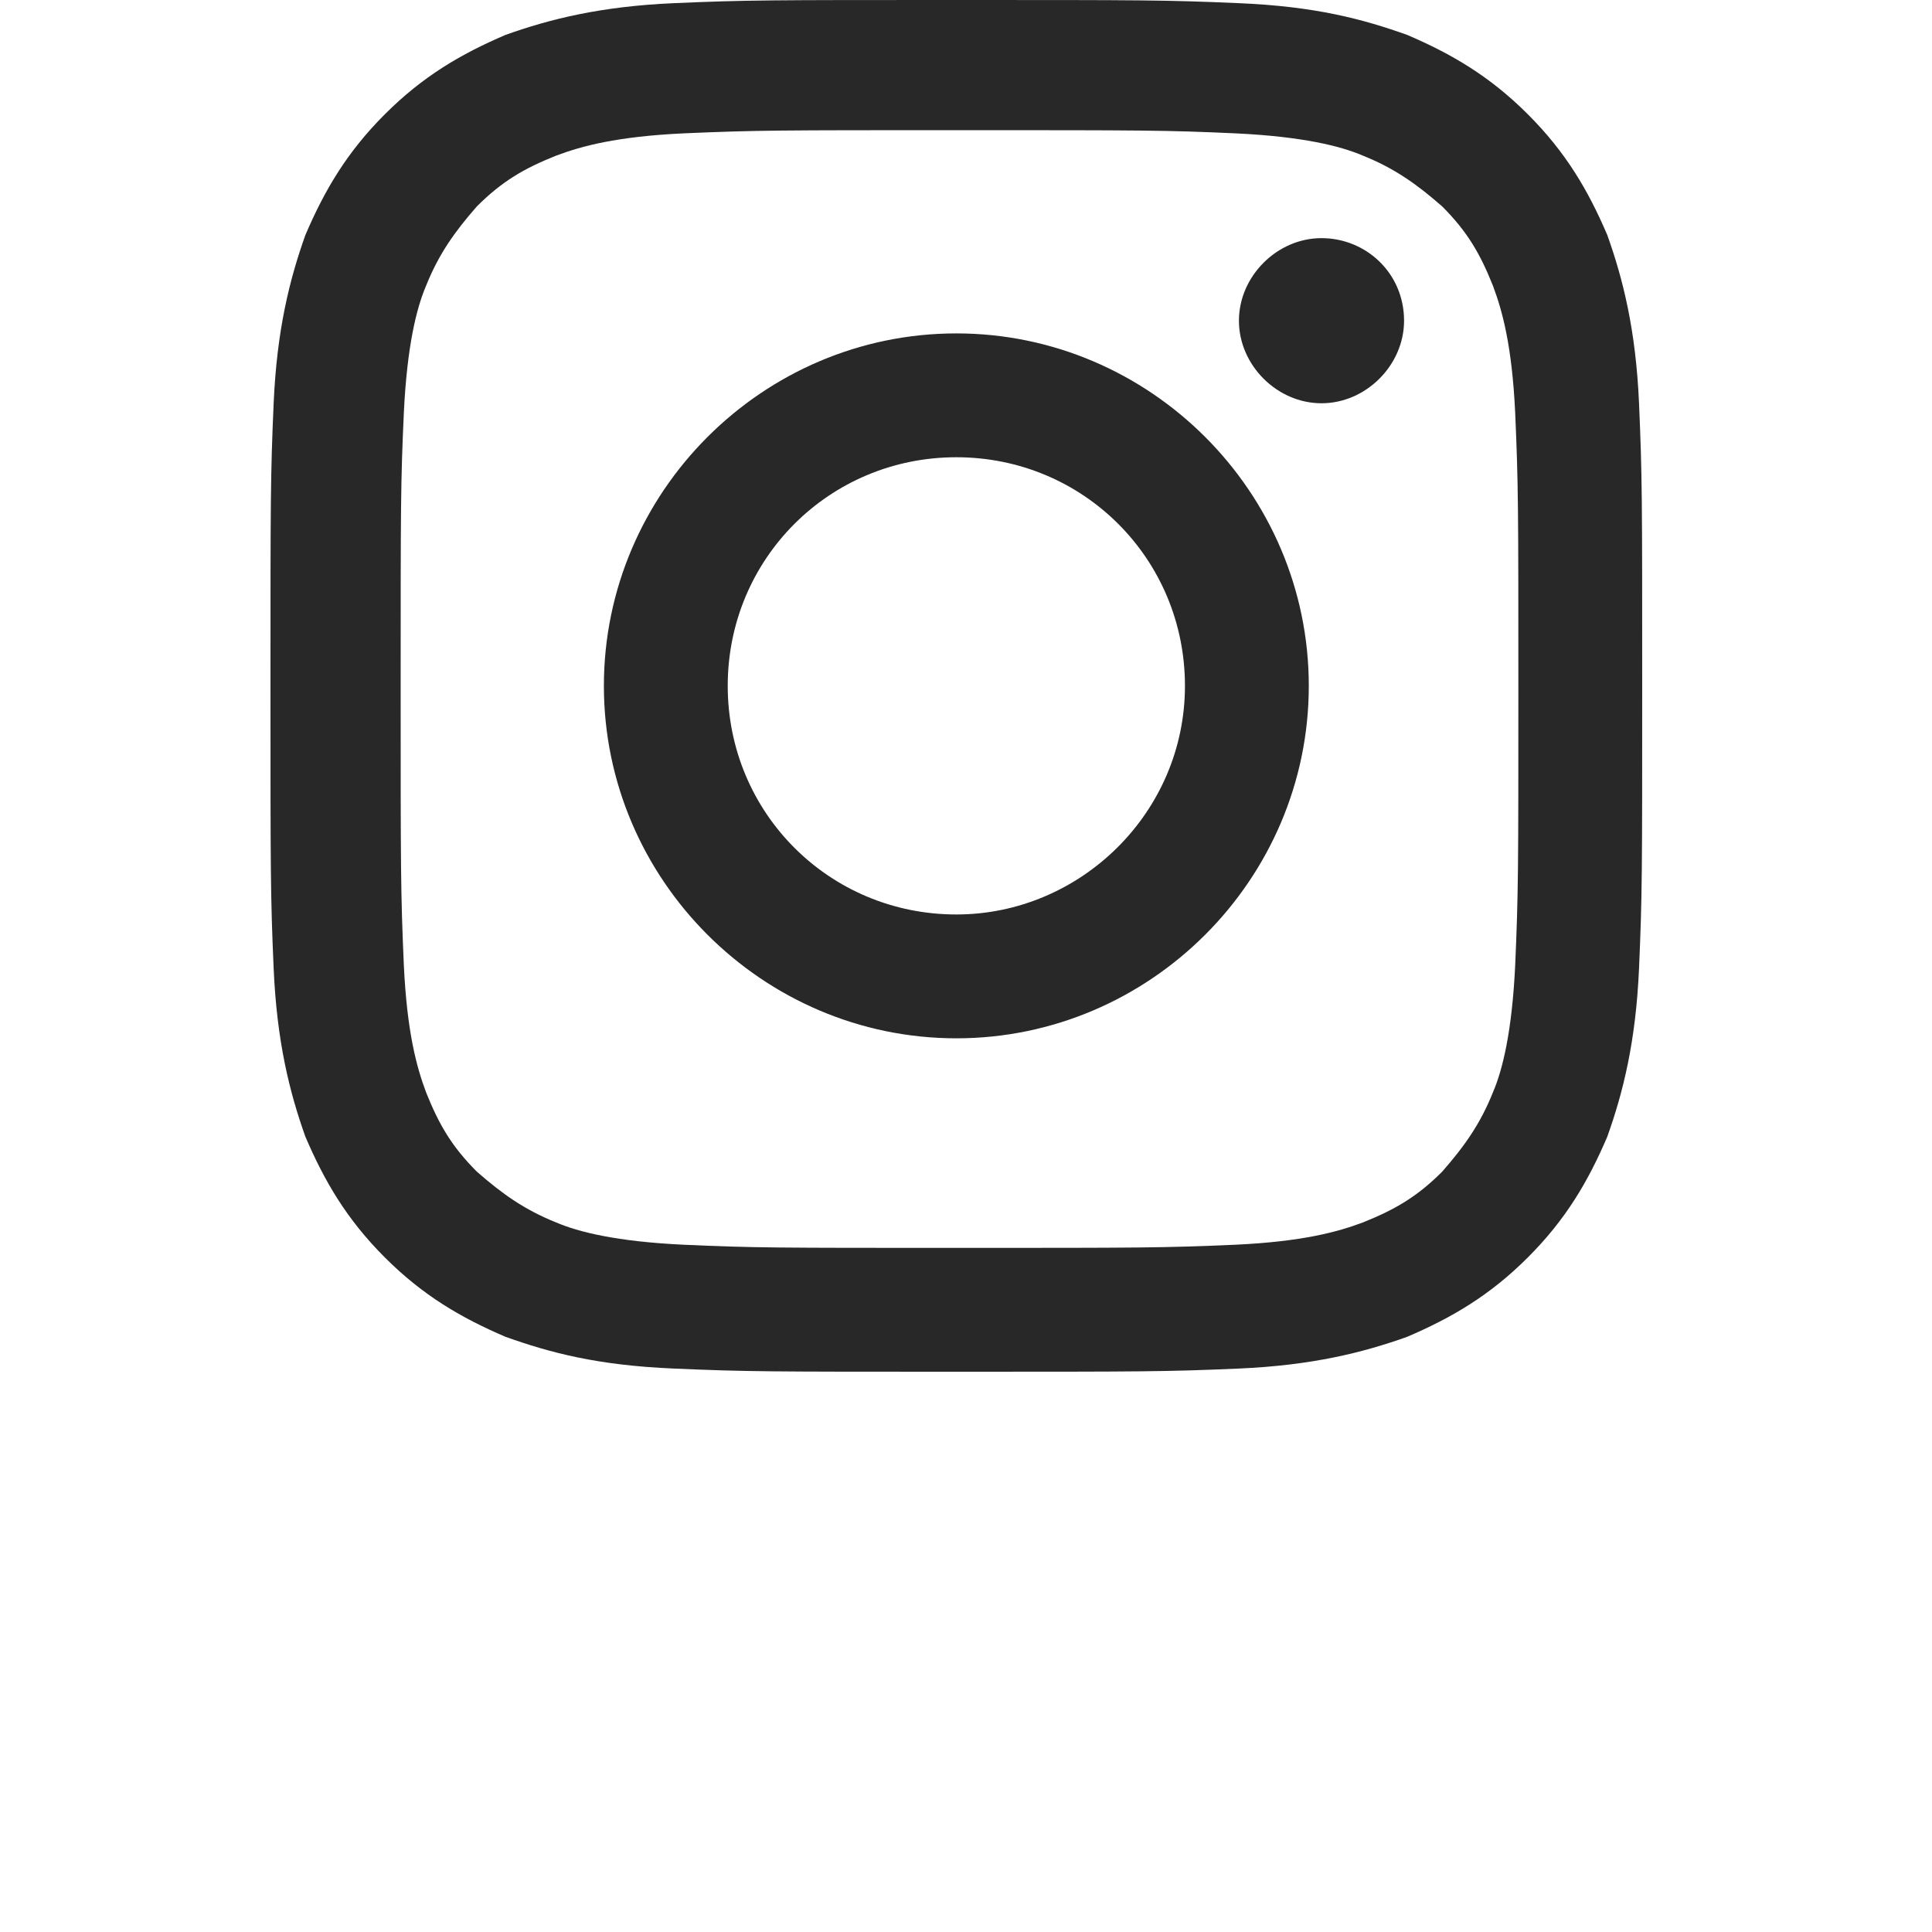 <svg width="100" height="100" viewBox="0 0 100 100" fill="none" xmlns="http://www.w3.org/2000/svg">
<path d="M49.5 17.257C39.475 17.257 31.257 25.474 31.257 35.5C31.257 45.526 39.475 53.743 49.5 53.743C59.525 53.743 67.743 45.526 67.743 35.5C67.743 25.474 59.525 17.257 49.5 17.257ZM49.5 47.333C42.926 47.333 37.667 42.074 37.667 35.5C37.667 28.926 42.926 23.667 49.5 23.667C56.074 23.667 61.333 28.926 61.333 35.5C61.333 42.074 55.91 47.333 49.5 47.333ZM72.674 16.599C72.674 18.901 70.701 20.873 68.4 20.873C66.1 20.873 64.127 18.901 64.127 16.599C64.127 14.299 66.1 12.326 68.4 12.326C70.701 12.326 72.674 14.134 72.674 16.599ZM84.836 20.873C84.671 17.093 84.014 14.463 83.192 12.162C82.206 9.861 81.056 7.889 79.083 5.917C77.111 3.944 75.139 2.794 72.838 1.808C70.537 0.986 68.072 0.329 64.127 0.164C60.347 2.72063e-07 59.197 0 49.5 0C39.803 0 38.653 2.72063e-07 34.873 0.164C31.093 0.329 28.463 0.986 26.162 1.808C23.861 2.794 21.889 3.944 19.917 5.917C17.944 7.889 16.794 9.861 15.808 12.162C14.986 14.463 14.329 17.093 14.164 20.873C14 24.653 14 25.803 14 35.5C14 45.197 14 46.347 14.164 50.127C14.329 53.907 14.986 56.537 15.808 58.838C16.794 61.139 17.944 63.111 19.917 65.083C21.889 67.056 23.861 68.206 26.162 69.192C28.463 70.014 30.928 70.671 34.873 70.836C38.653 71 39.803 71 49.5 71C59.197 71 60.347 71 64.127 70.836C67.907 70.671 70.537 70.014 72.838 69.192C75.139 68.206 77.111 67.056 79.083 65.083C81.056 63.111 82.206 61.139 83.192 58.838C84.014 56.537 84.671 53.907 84.836 50.127C85 46.347 85 45.197 85 35.5C85 25.803 85 24.653 84.836 20.873ZM78.426 49.963C78.262 53.414 77.769 55.387 77.275 56.537C76.618 58.181 75.796 59.331 74.646 60.646C73.331 61.961 72.181 62.618 70.537 63.276C69.222 63.768 67.414 64.262 63.963 64.426C60.183 64.59 59.032 64.59 49.664 64.59C40.132 64.59 38.981 64.59 35.366 64.426C31.914 64.262 29.942 63.768 28.792 63.276C27.148 62.618 25.998 61.796 24.683 60.646C23.368 59.331 22.711 58.181 22.053 56.537C21.56 55.222 21.067 53.414 20.903 49.963C20.738 46.183 20.738 45.032 20.738 35.664C20.738 26.132 20.738 24.982 20.903 21.366C21.067 17.914 21.56 15.942 22.053 14.792C22.711 13.148 23.532 11.998 24.683 10.683C25.998 9.368 27.148 8.711 28.792 8.053C30.107 7.56 31.914 7.067 35.366 6.903C39.146 6.738 40.296 6.738 49.664 6.738C59.197 6.738 60.347 6.738 63.963 6.903C67.414 7.067 69.387 7.56 70.537 8.053C72.181 8.711 73.331 9.533 74.646 10.683C75.961 11.998 76.618 13.148 77.275 14.792C77.769 16.107 78.262 17.914 78.426 21.366C78.59 25.146 78.59 26.296 78.59 35.664C78.59 45.032 78.59 46.183 78.426 49.963Z" fill="#282828"/>
</svg>

